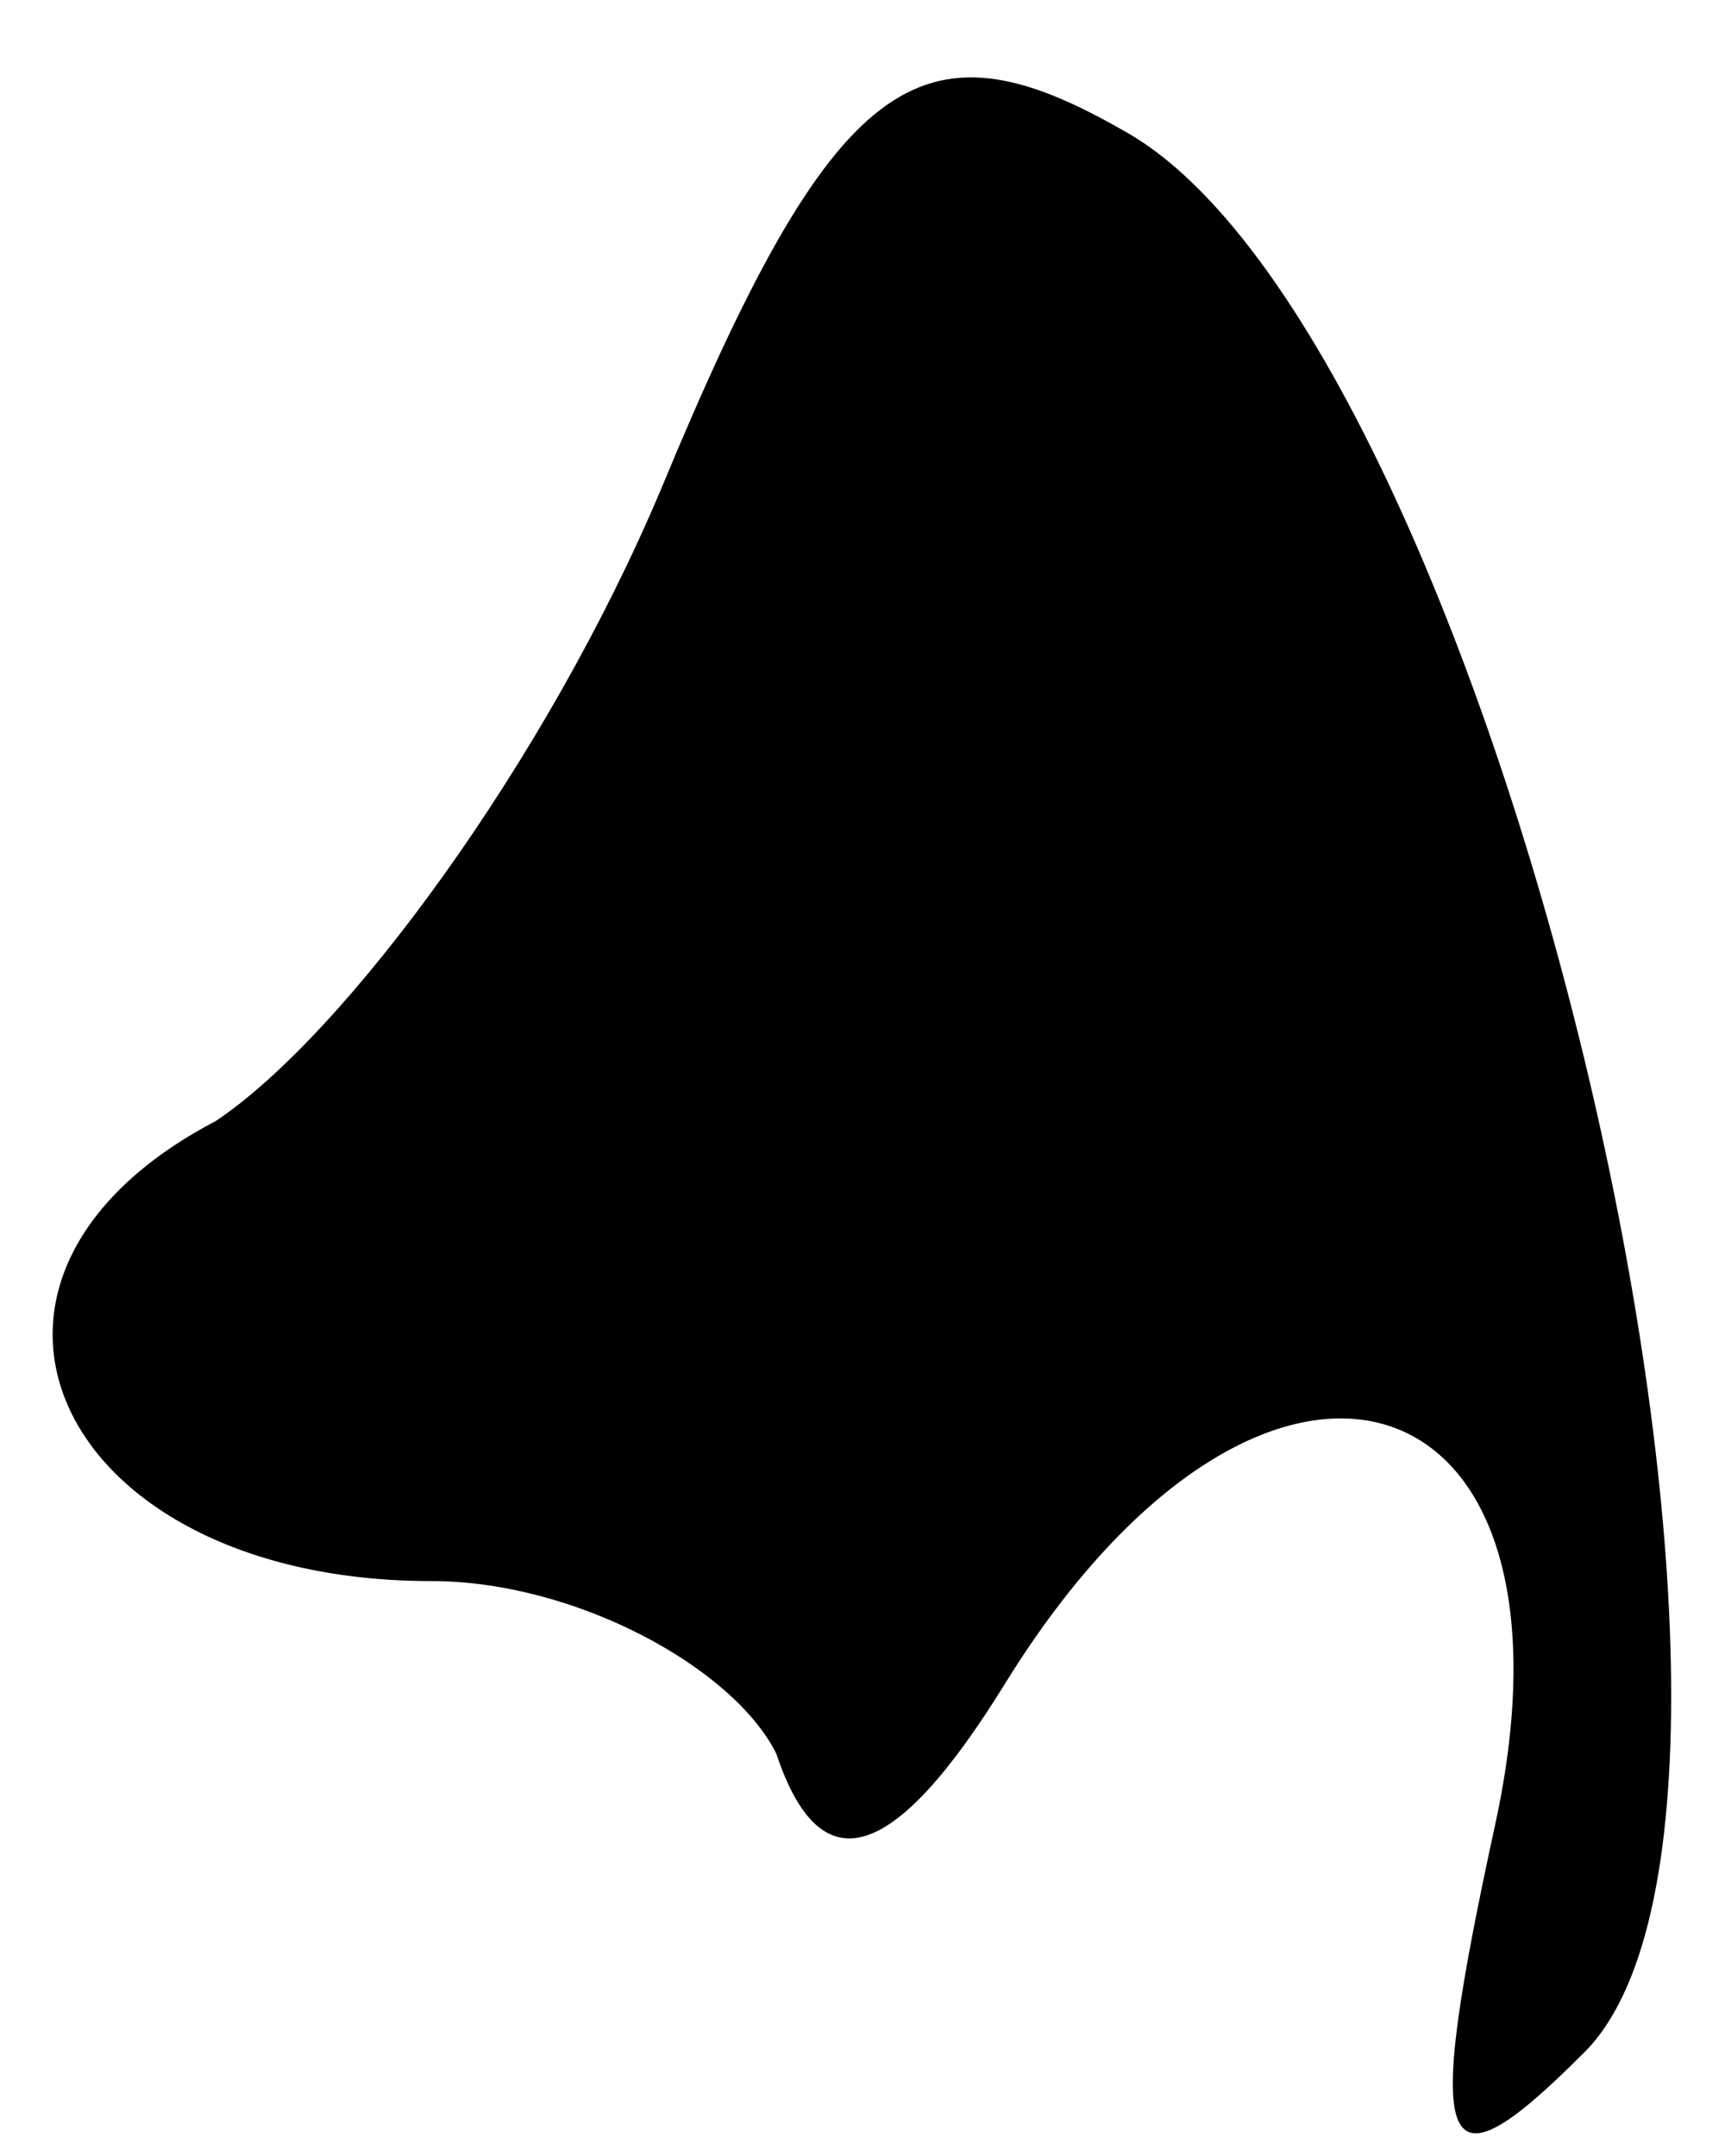 <?xml version="1.0" standalone="no"?>
<!DOCTYPE svg PUBLIC "-//W3C//DTD SVG 20010904//EN"
 "http://www.w3.org/TR/2001/REC-SVG-20010904/DTD/svg10.dtd">
<svg version="1.0" xmlns="http://www.w3.org/2000/svg"
 width="12pt" height="15pt" viewBox="0 0 12 15"
 preserveAspectRatio="xMidYMid meet">
<g transform="translate(0,15) scale(0.1,-0.1)"
fill="#000000" stroke="none">
<path fill="#000000" stroke="none" d="M46 116 c-8 -19 -22 -38 -31 -44 -21
-11 -11 -32 15 -32 10 0 21 -6 24 -12 3 -9 8 -8 16 5 18 29 41 22 34 -10 -5
-23 -4 -26 6 -16 18 17 -6 120 -32 134 -14 8 -20 4 -32 -25z"/>
</g>
</svg>
